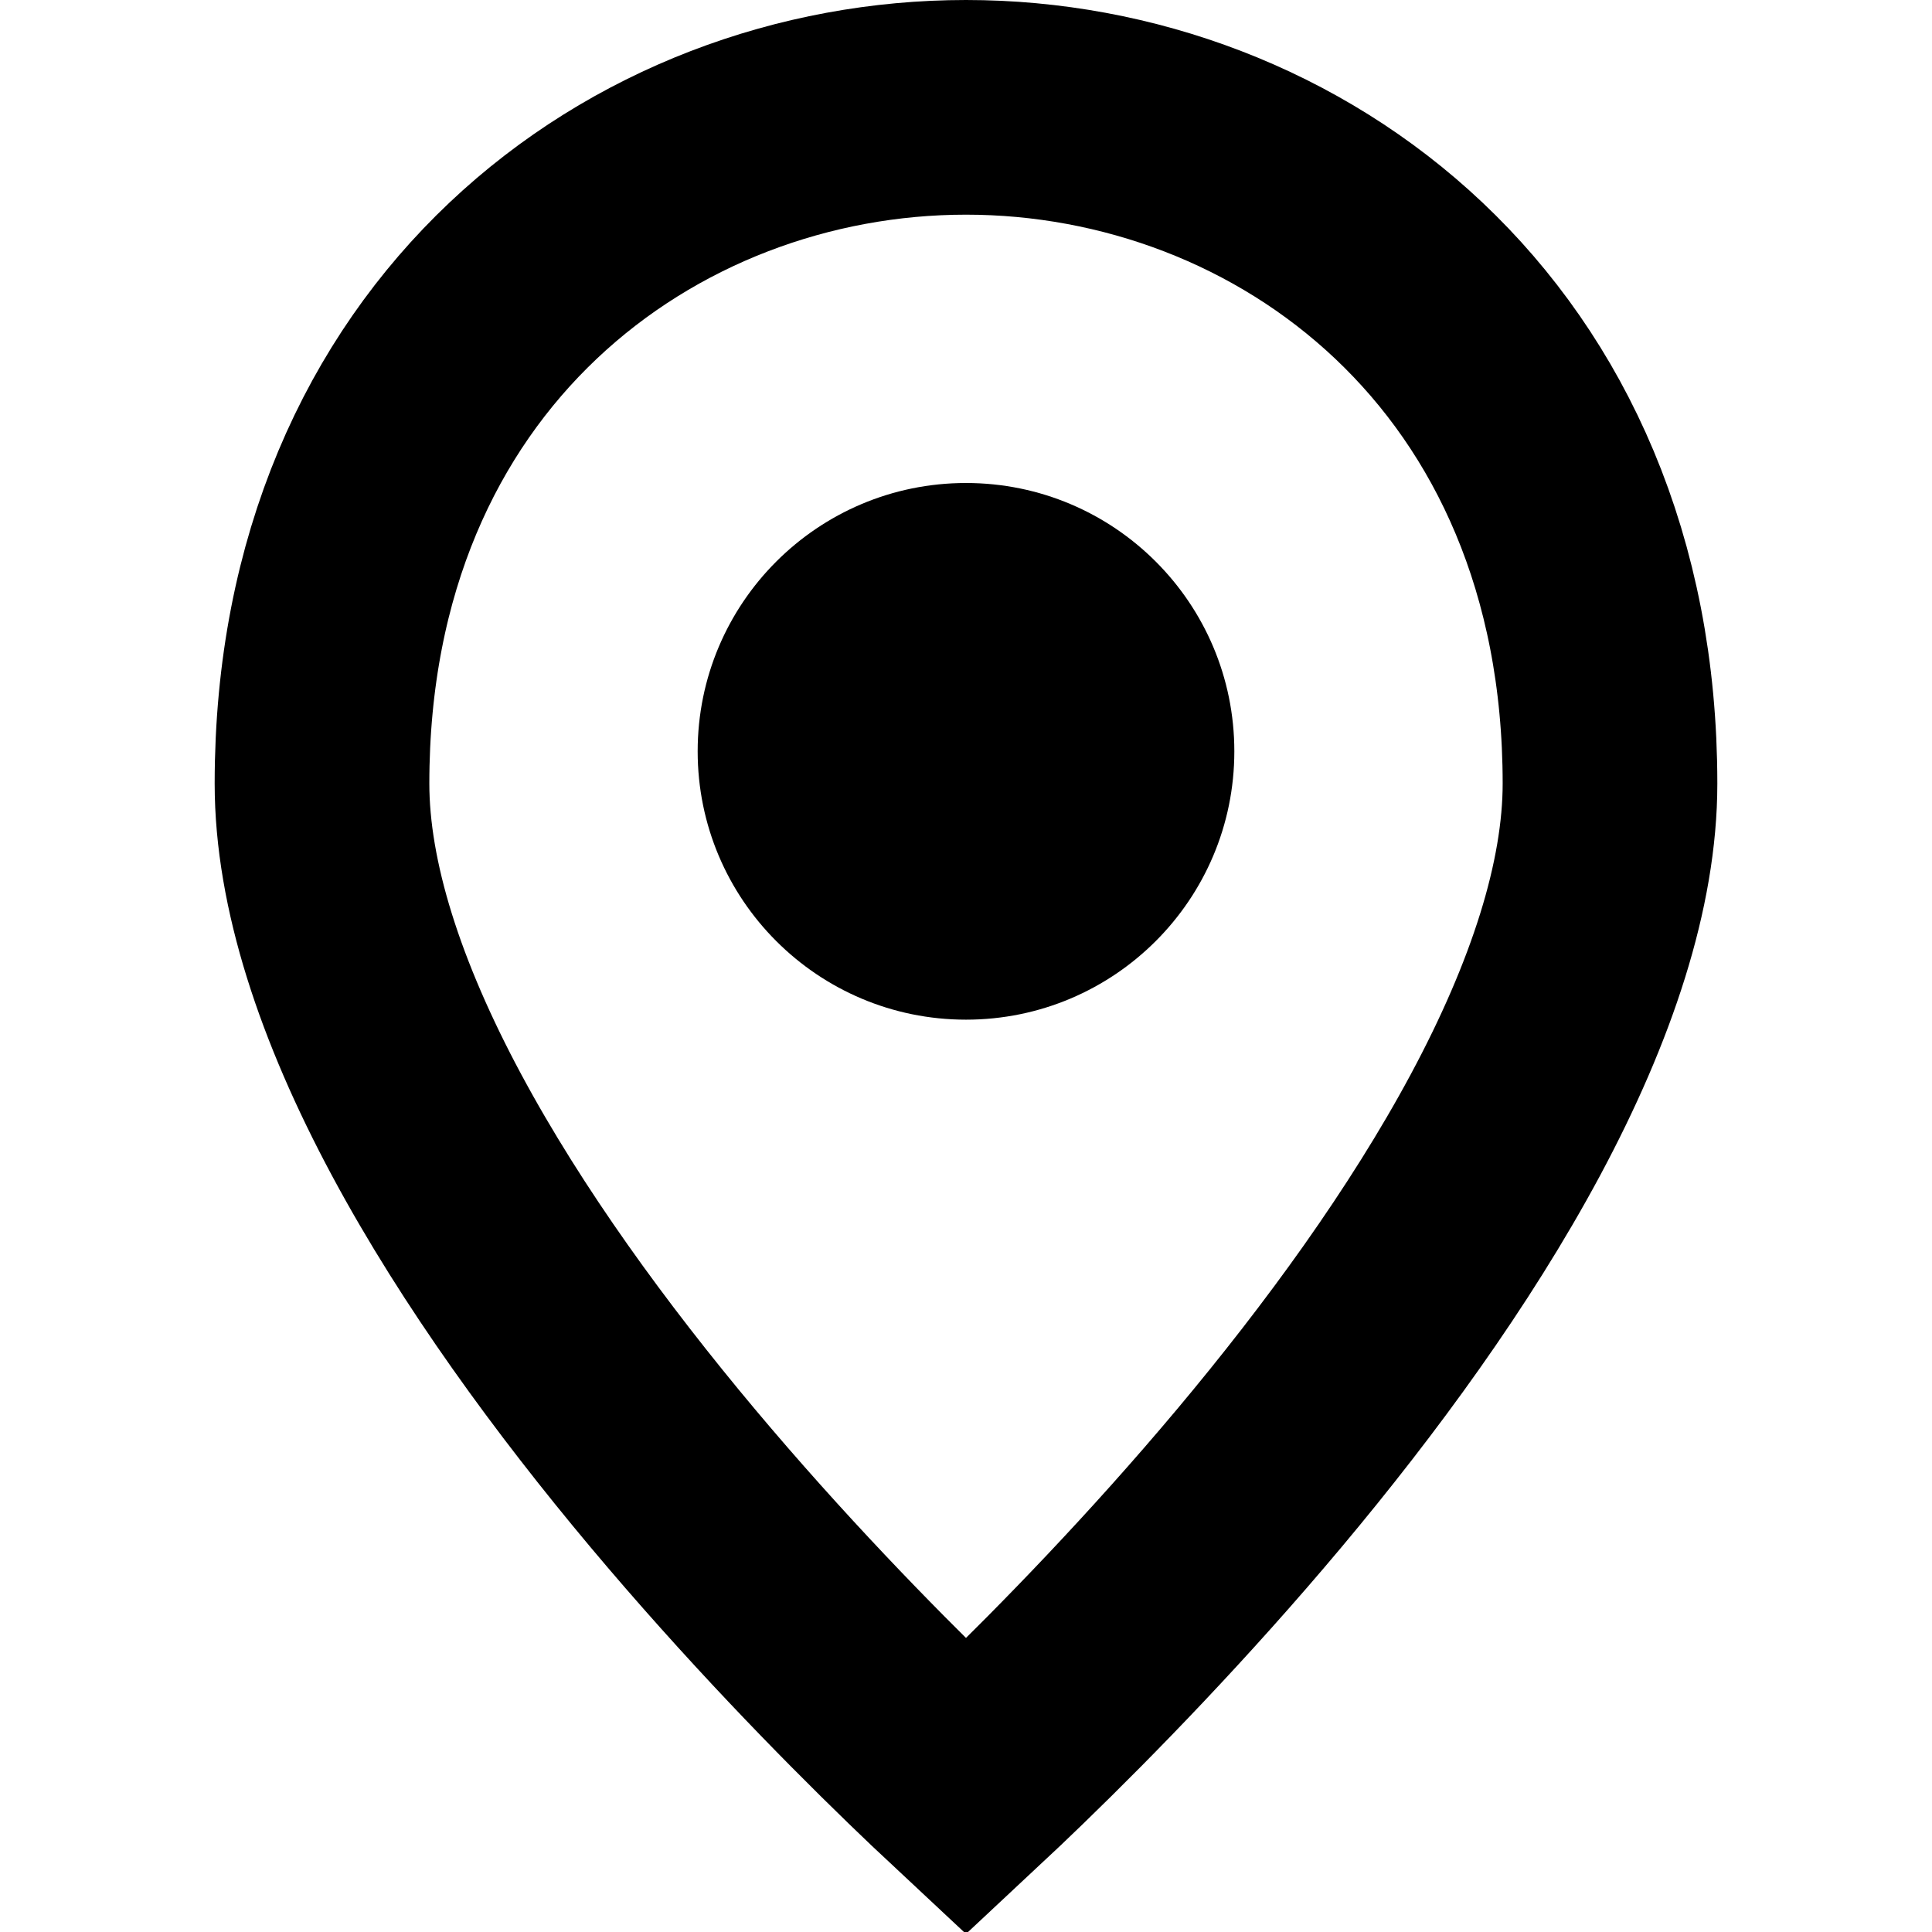 <svg width="18" height="18" viewBox="0 0 18 18" fill="none" xmlns="http://www.w3.org/2000/svg">
<g class="icoMapLocation">
<path d="M9.398 16.271C9.253 16.411 9.12 16.538 9 16.65C8.88 16.538 8.747 16.411 8.602 16.271C7.963 15.652 7.113 14.78 6.266 13.77C5.417 12.757 4.588 11.624 3.975 10.482C3.356 9.328 3 8.242 3 7.3C3 3.207 5.996 1 9 1C12.004 1 15 3.207 15 7.3C15 8.242 14.644 9.328 14.025 10.482C13.412 11.624 12.583 12.757 11.734 13.77C10.887 14.78 10.037 15.652 9.398 16.271Z" stroke="black" stroke-width="2" class="strokeBasic"></path>
<path d="M9 9.5C10.381 9.5 11.5 8.381 11.5 7C11.5 5.619 10.381 4.5 9 4.5C7.619 4.5 6.5 5.619 6.5 7C6.5 8.381 7.619 9.5 9 9.5Z" fill="black" class="fillPoint"></path>
</g>
</svg>